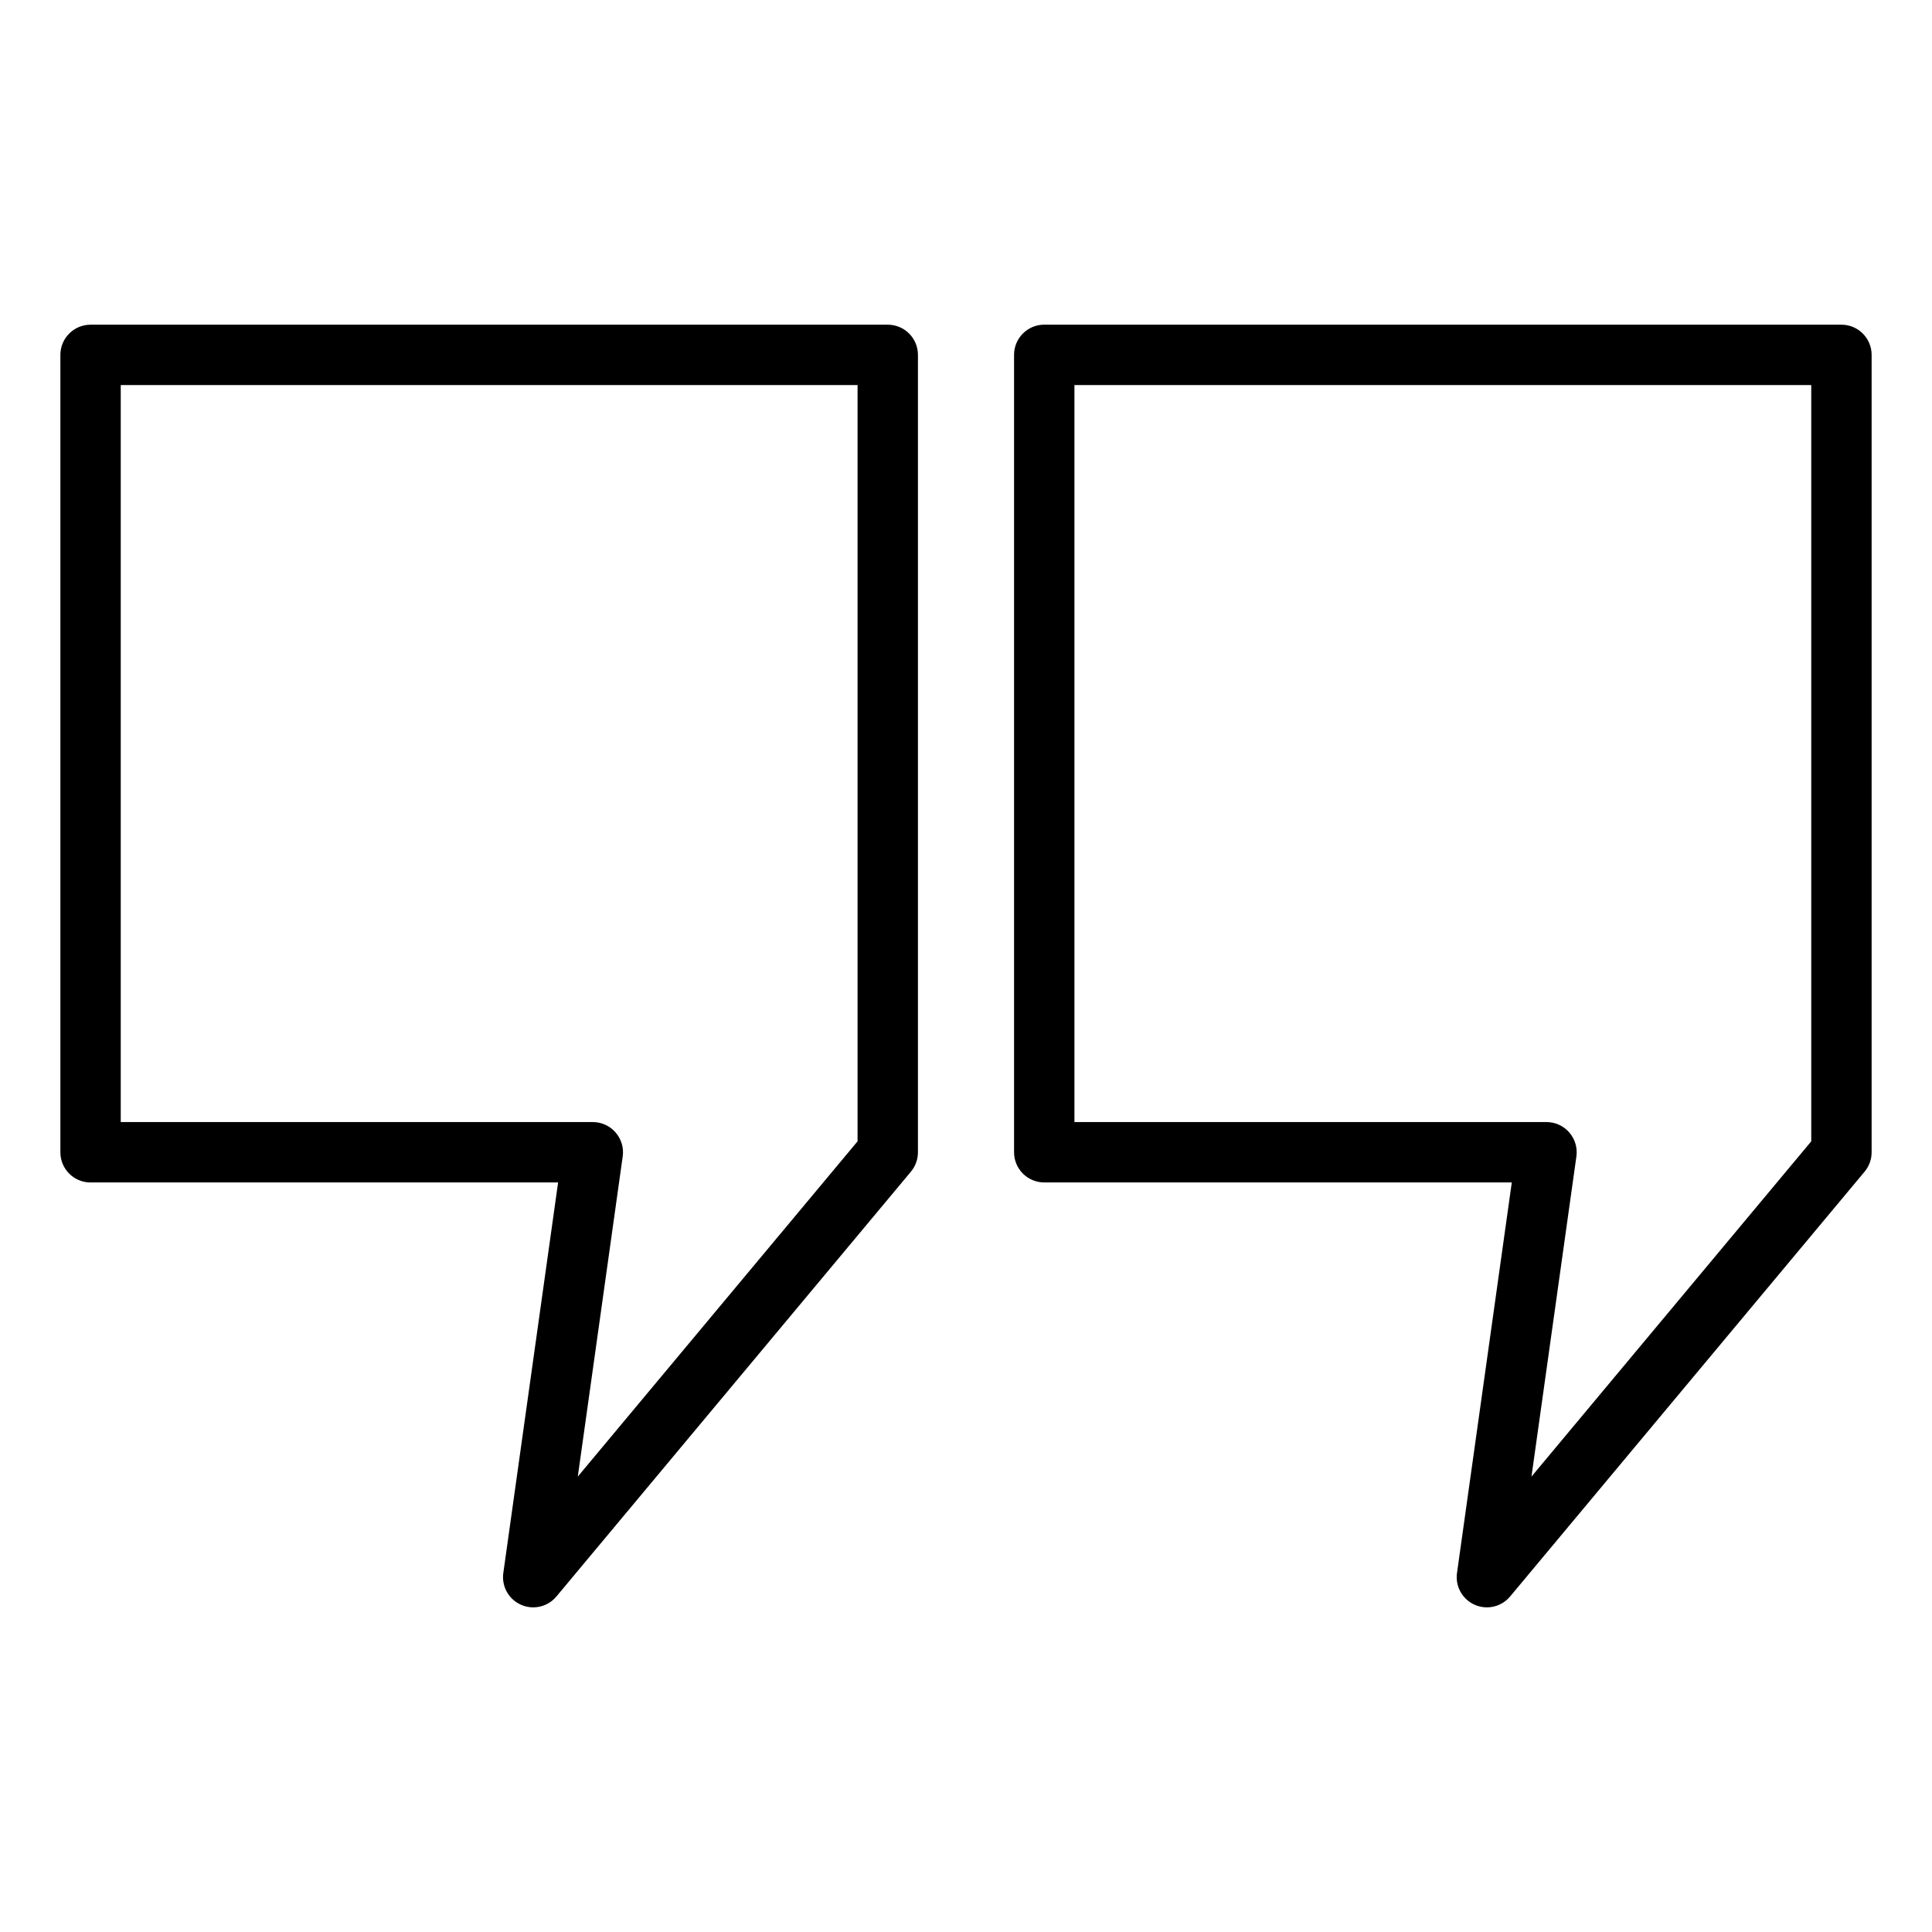 <svg id="Layer_1" height="512" viewBox="0 0 64 64" width="512" xmlns="http://www.w3.org/2000/svg"><path d="m3 39.17h15.488l-1.815 12.937c-.062.442.177.872.585 1.053.13.058.269.086.405.086.29 0 .574-.126.768-.359l11.745-14.075c.15-.18.232-.406.232-.641v-26.415c0-.553-.448-1-1-1h-26.408c-.552 0-1 .447-1 1v26.415c0 .553.448 1 1 1zm1-26.415h24.408v25.053l-9.268 11.106 1.488-10.605c.041-.286-.046-.576-.236-.795-.189-.219-.465-.344-.754-.344h-15.638z"/><path d="m61 10.755h-26.408c-.552 0-1 .447-1 1v26.415c0 .553.448 1 1 1h15.488l-1.815 12.937c-.062.442.177.872.585 1.053.13.058.269.086.405.086.29 0 .574-.126.768-.359l11.745-14.075c.15-.18.232-.406.232-.641v-26.415c0-.553-.448-1-1-1zm-1 27.053-9.268 11.106 1.488-10.605c.041-.286-.046-.576-.236-.795-.189-.219-.465-.344-.754-.344h-15.638v-24.415h24.408z"/></svg>